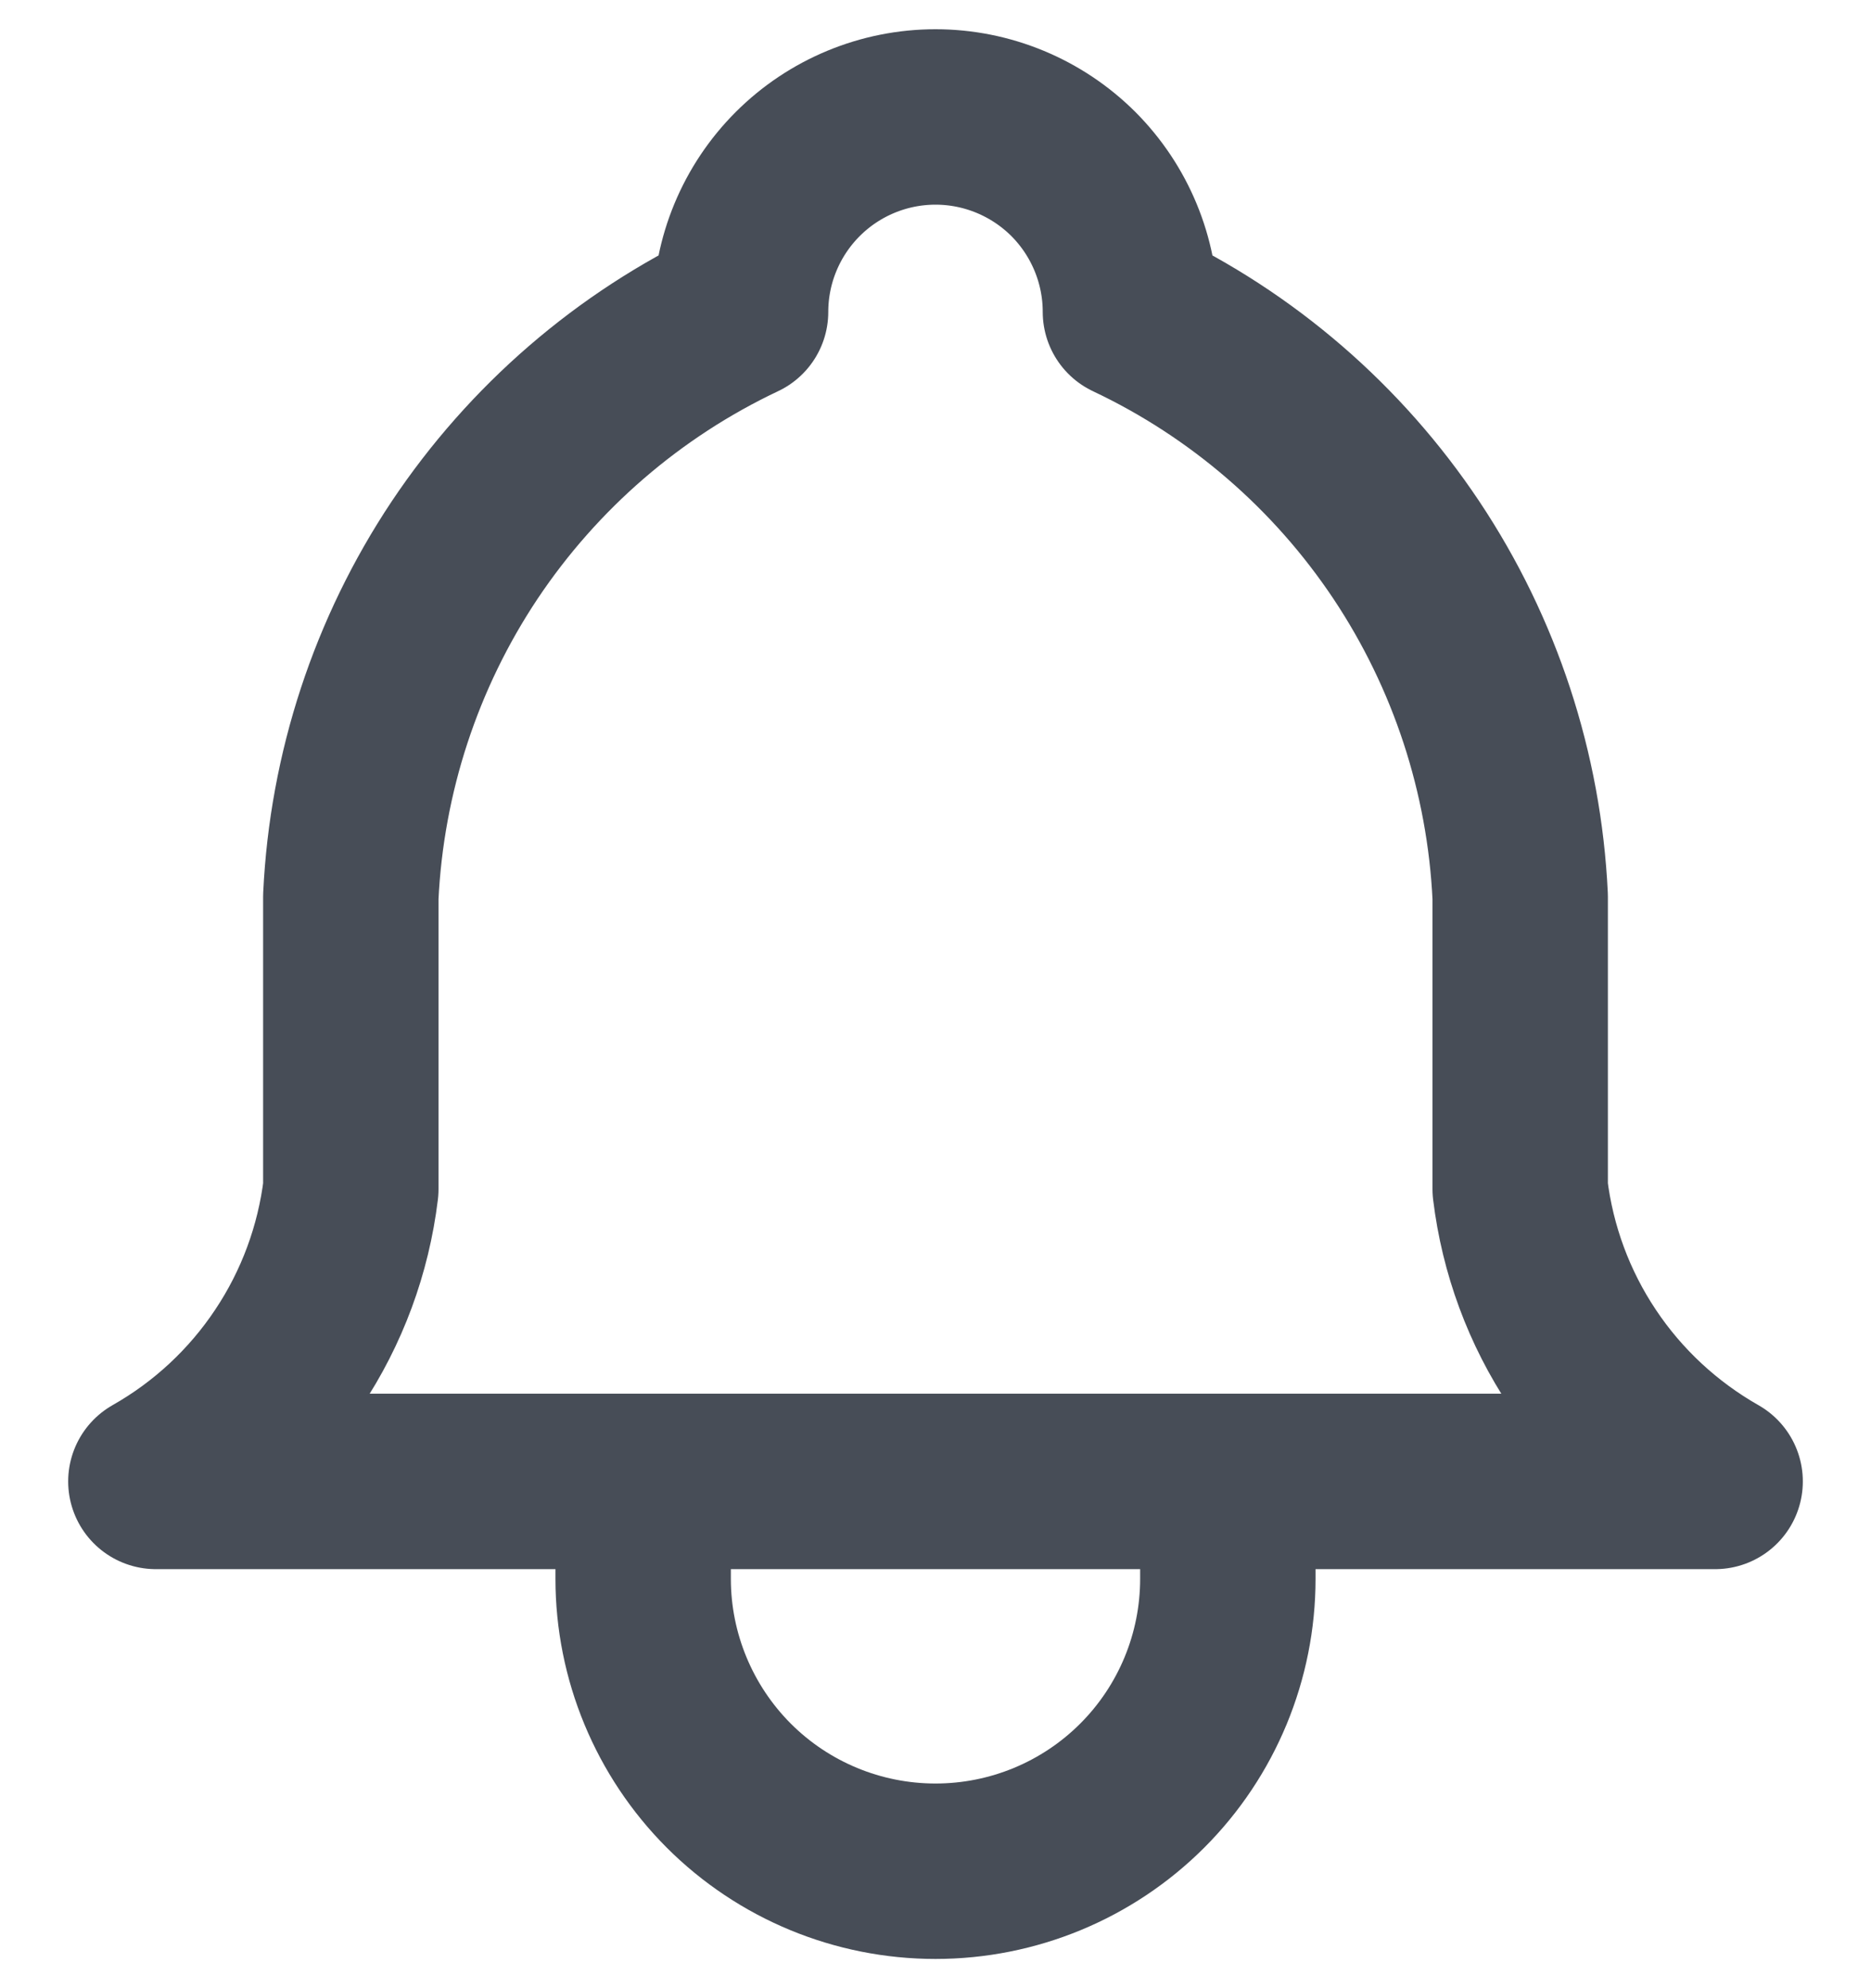 <svg width="16" height="17" viewBox="0 0 16 17" fill="none" xmlns="http://www.w3.org/2000/svg">
<path d="M6.333 2.667C6.333 2.225 6.509 1.801 6.822 1.488C7.134 1.176 7.558 1 8 1C8.442 1 8.866 1.176 9.179 1.488C9.491 1.801 9.667 2.225 9.667 2.667C10.624 3.119 11.44 3.824 12.027 4.704C12.614 5.585 12.95 6.609 13 7.667V10.167C13.063 10.685 13.246 11.181 13.536 11.615C13.825 12.049 14.213 12.409 14.667 12.667H1.333C1.788 12.409 2.175 12.049 2.464 11.615C2.754 11.181 2.937 10.685 3 10.167V7.667C3.05 6.609 3.386 5.585 3.973 4.704C4.561 3.824 5.376 3.119 6.333 2.667M5.5 12.667V13.5C5.5 14.163 5.764 14.799 6.232 15.268C6.701 15.737 7.337 16 8 16C8.663 16 9.299 15.737 9.768 15.268C10.237 14.799 10.5 14.163 10.5 13.5V12.667" stroke="#474D57" stroke-width="1.5" stroke-linecap="round" stroke-linejoin="round"/>
</svg>
